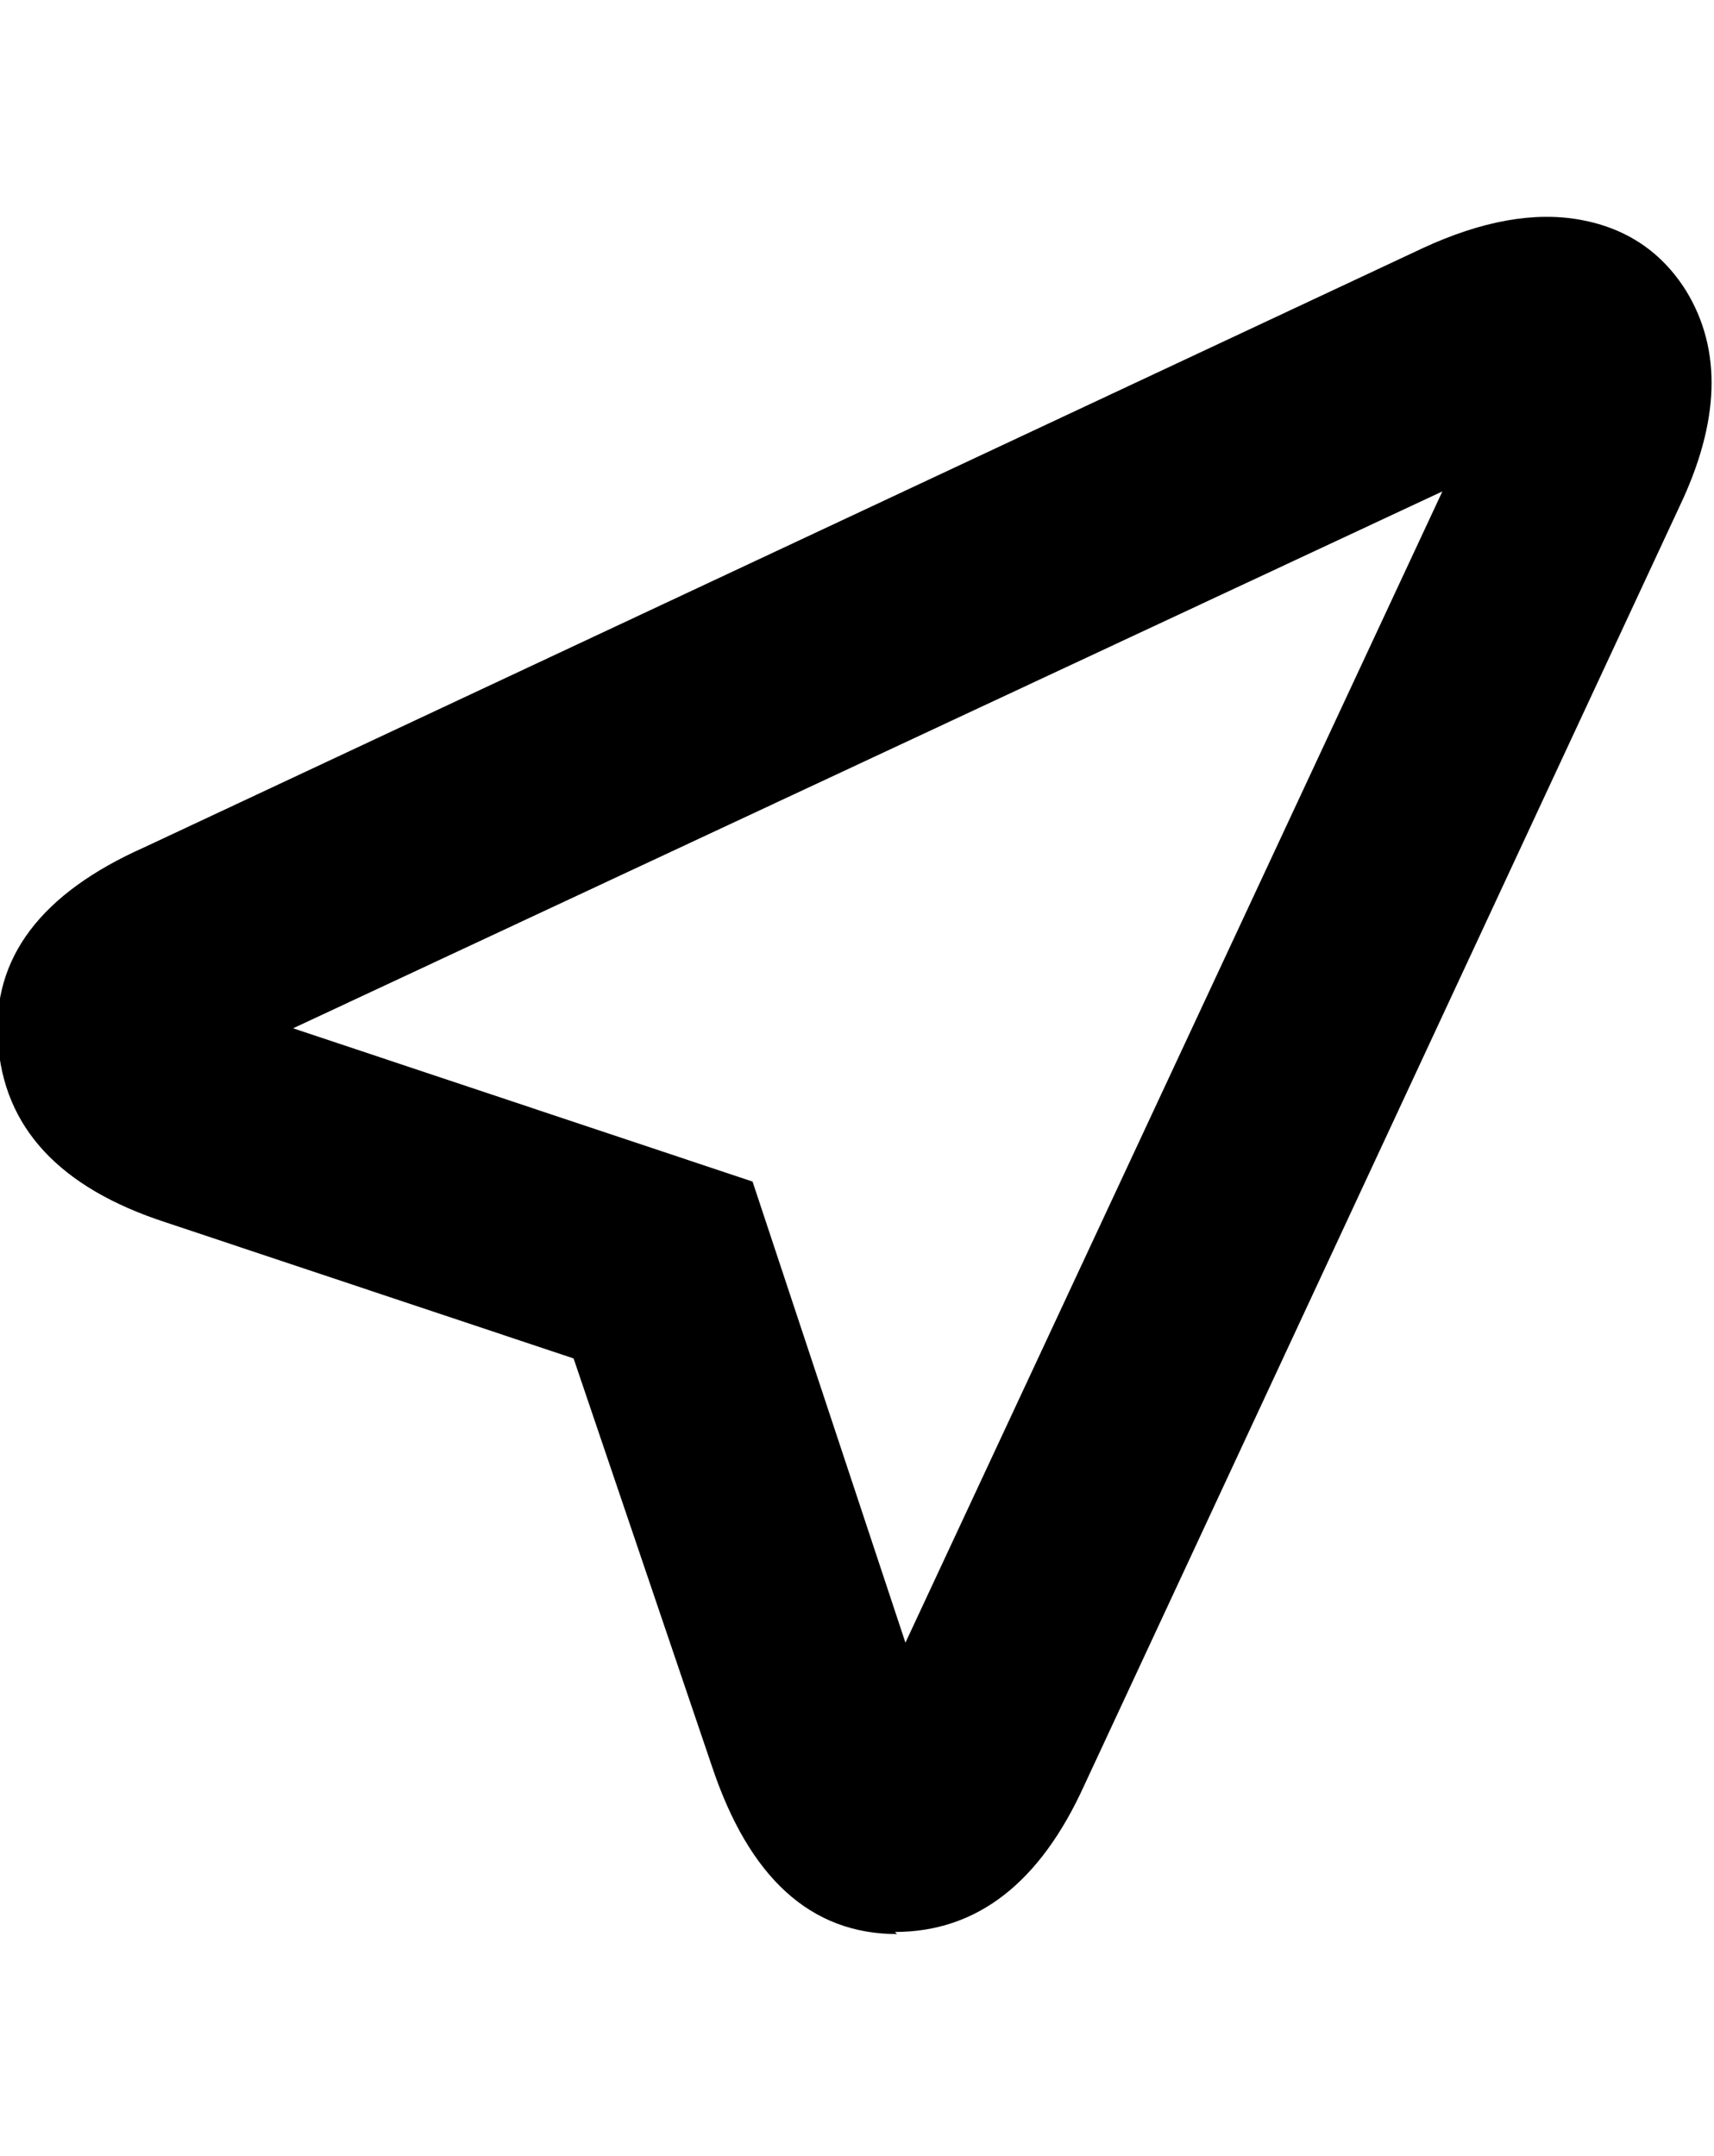 <svg height="512" width="407.0" xmlns="http://www.w3.org/2000/svg"><path d="m213 459.3q-30.7 0-44-40l-32.8-96.7-96.8-32.3q-37.9-12.3-39.9-43-2.1-29.7 34.8-46.1l303.6-142.3q21-9.7 37.4-6.7t25.1 16.9q12.8 21-1.6 51.2l-141.3 303.6q-15.8 34.9-45 34.9z m-143.4-215.1l109.1 36.4 36.3 109.5 127.5-273.4z" /></svg>